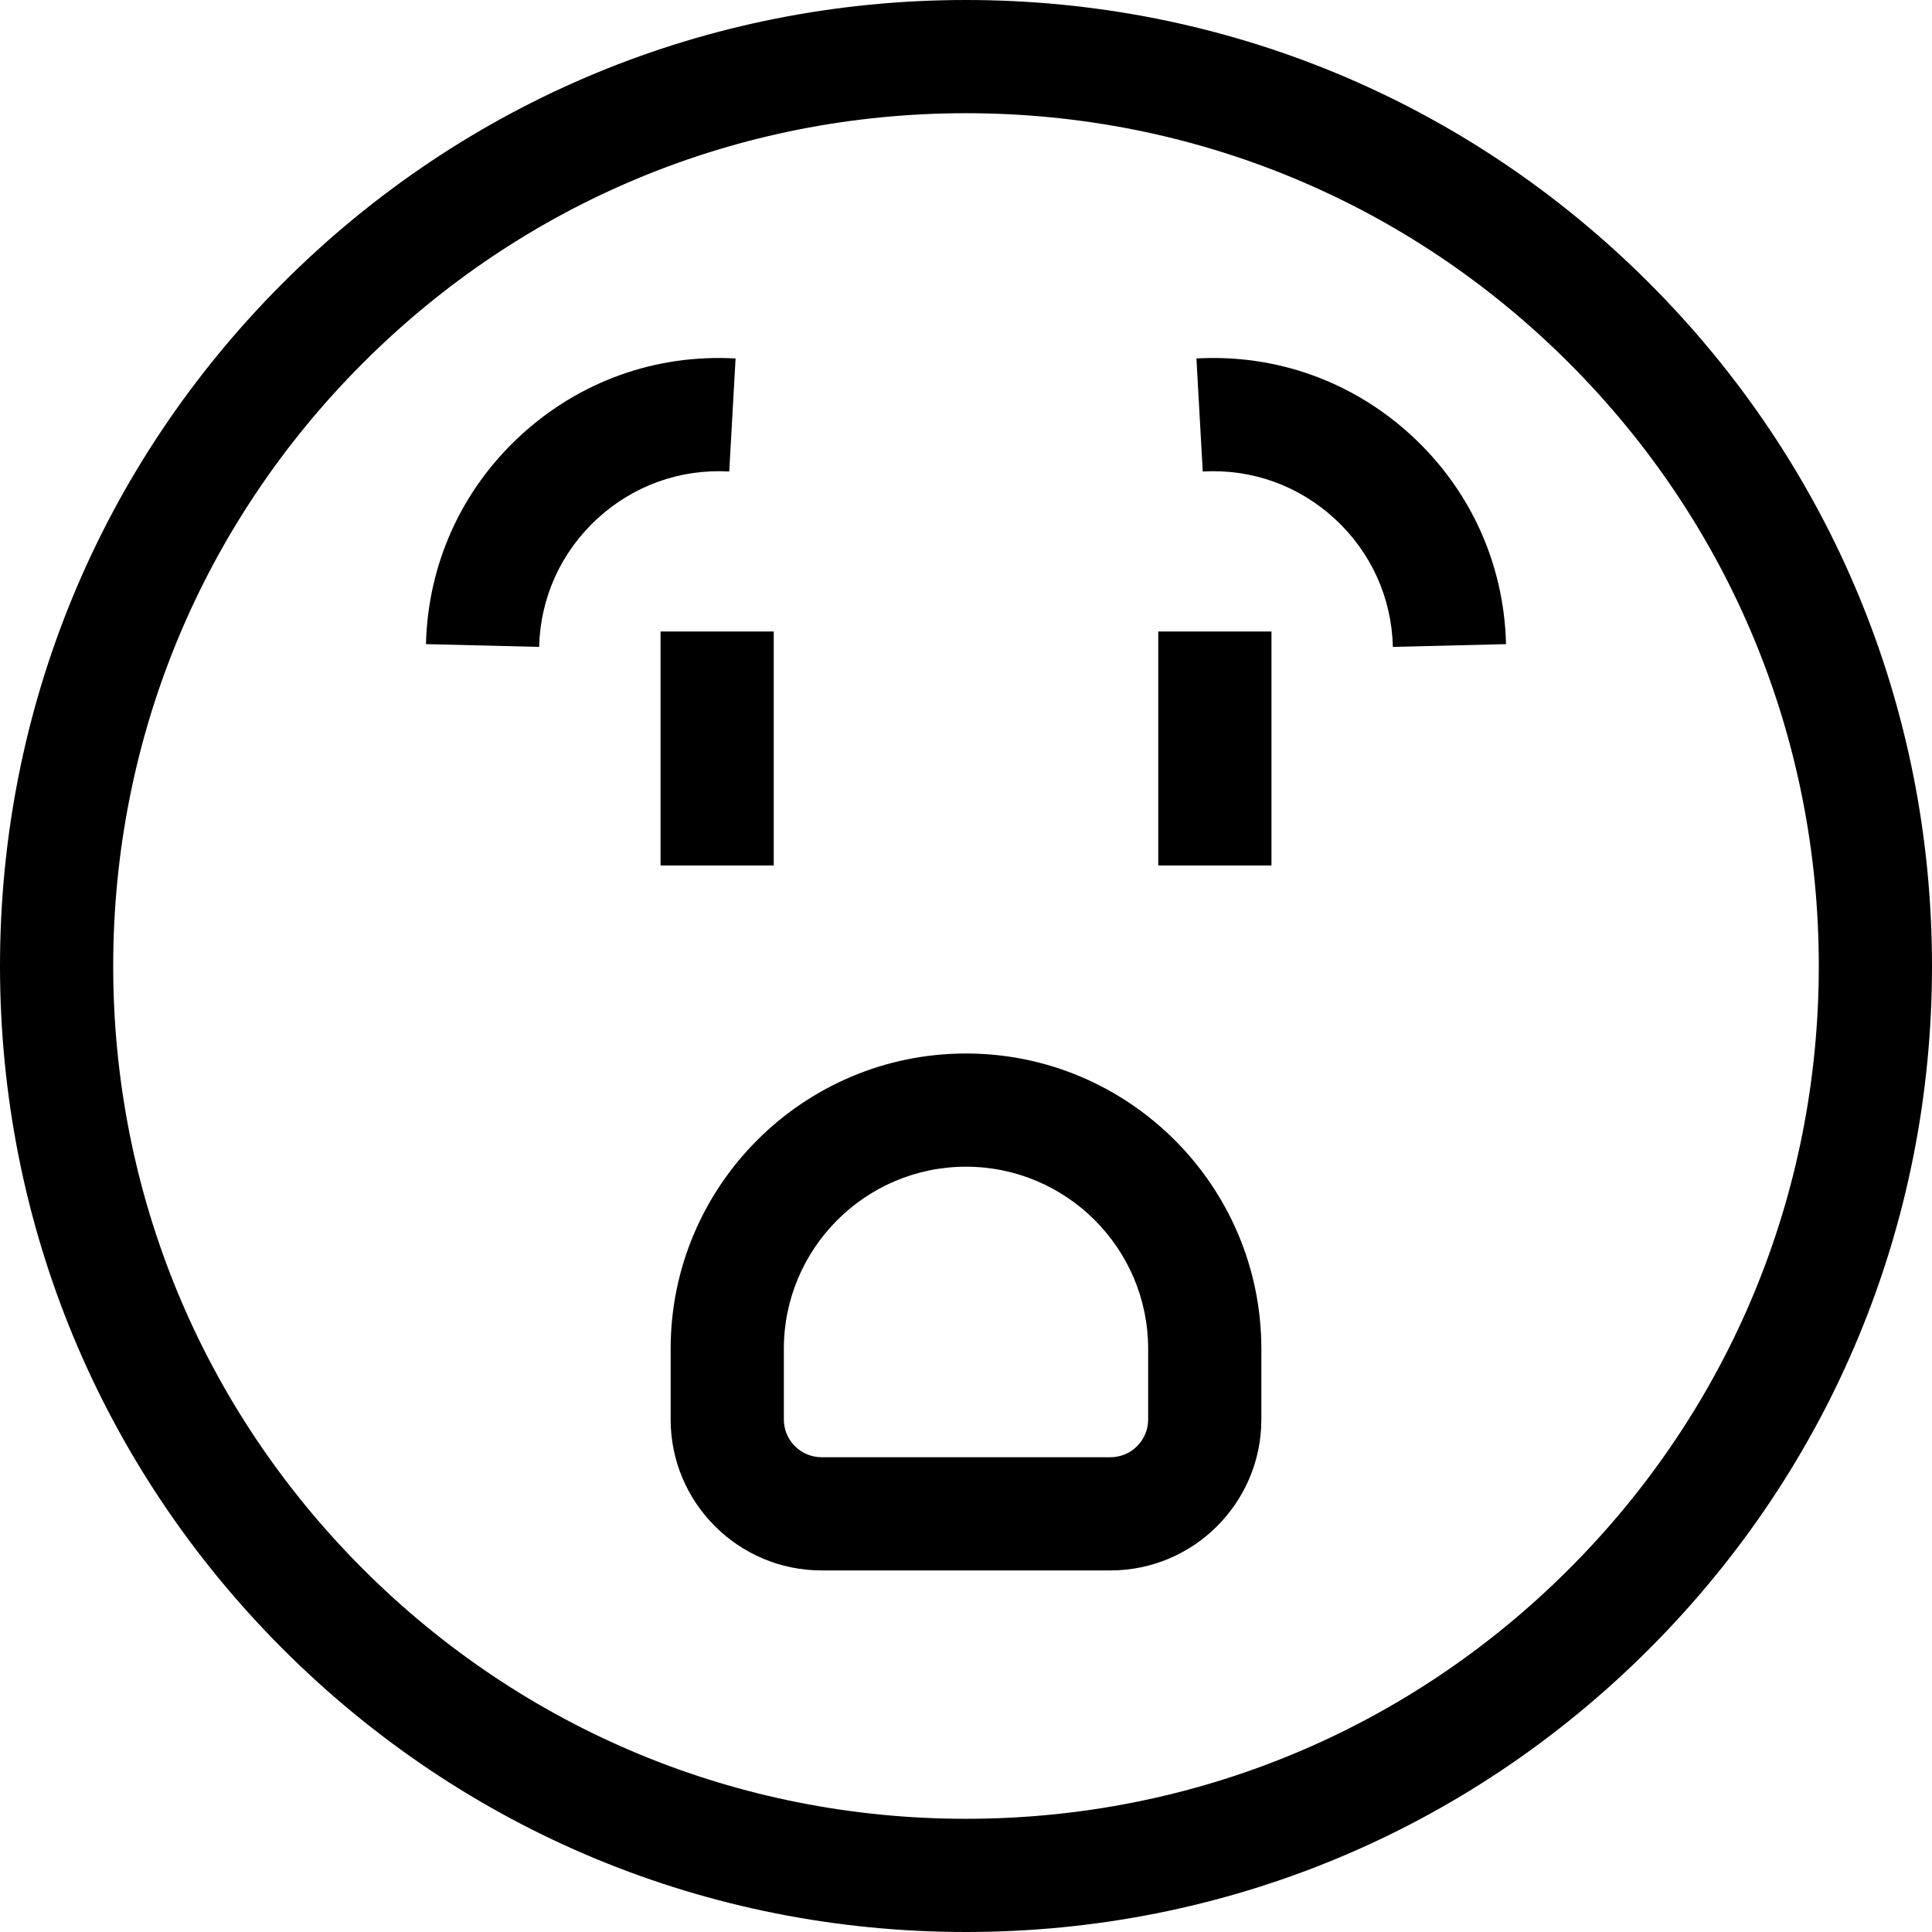 <svg id="Capa_1" enable-background="new 0 0 512 512" height="512" viewBox="0 0 512 512" width="512" xmlns="http://www.w3.org/2000/svg"><g><g><path d="m256 512c-68.38 0-132.667-26.629-181.02-74.98-48.351-48.353-74.98-112.64-74.98-181.02s26.629-132.667 74.98-181.02c48.353-48.351 112.64-74.98 181.02-74.98s132.667 26.629 181.02 74.98c48.351 48.353 74.98 112.64 74.98 181.02s-26.629 132.667-74.98 181.02c-48.353 48.351-112.64 74.98-181.02 74.98zm0-482c-60.367 0-117.12 23.508-159.806 66.194s-66.194 99.439-66.194 159.806 23.508 117.12 66.194 159.806 99.439 66.194 159.806 66.194 117.12-23.508 159.806-66.194 66.194-99.439 66.194-159.806-23.508-117.12-66.194-159.806-99.439-66.194-159.806-66.194z"/></g><g><path d="m294.272 416.18h-76.545c-22.056 0-40-17.944-40-40v-18.721c0-43.159 35.113-78.272 78.272-78.272s78.272 35.113 78.272 78.272v18.721c.001 22.055-17.943 40-39.999 40zm-38.272-106.993c-26.617 0-48.272 21.655-48.272 48.272v18.721c0 5.514 4.486 10 10 10h76.545c5.514 0 10-4.486 10-10v-18.721c-.001-26.617-21.656-48.272-48.273-48.272z"/></g><g><path d="m175.05 167.356h30v61.998h-30z"/></g><g><path d="m306.95 167.356h30v61.998h-30z"/></g><g><g><path d="m142.875 171.435-29.99-.734c.52-21.219 9.396-40.831 24.996-55.225 15.6-14.392 35.861-21.671 57.053-20.479l-1.676 29.953c-13.02-.735-25.454 3.737-35.033 12.575s-15.031 20.88-15.35 33.91z"/></g><g><path d="m369.125 171.435c-.319-13.029-5.771-25.072-15.35-33.91-9.578-8.838-22.01-13.309-35.033-12.575l-1.676-29.953c21.177-1.2 41.453 6.087 57.053 20.479 15.6 14.394 24.477 34.006 24.996 55.225z"/></g></g></g></svg>